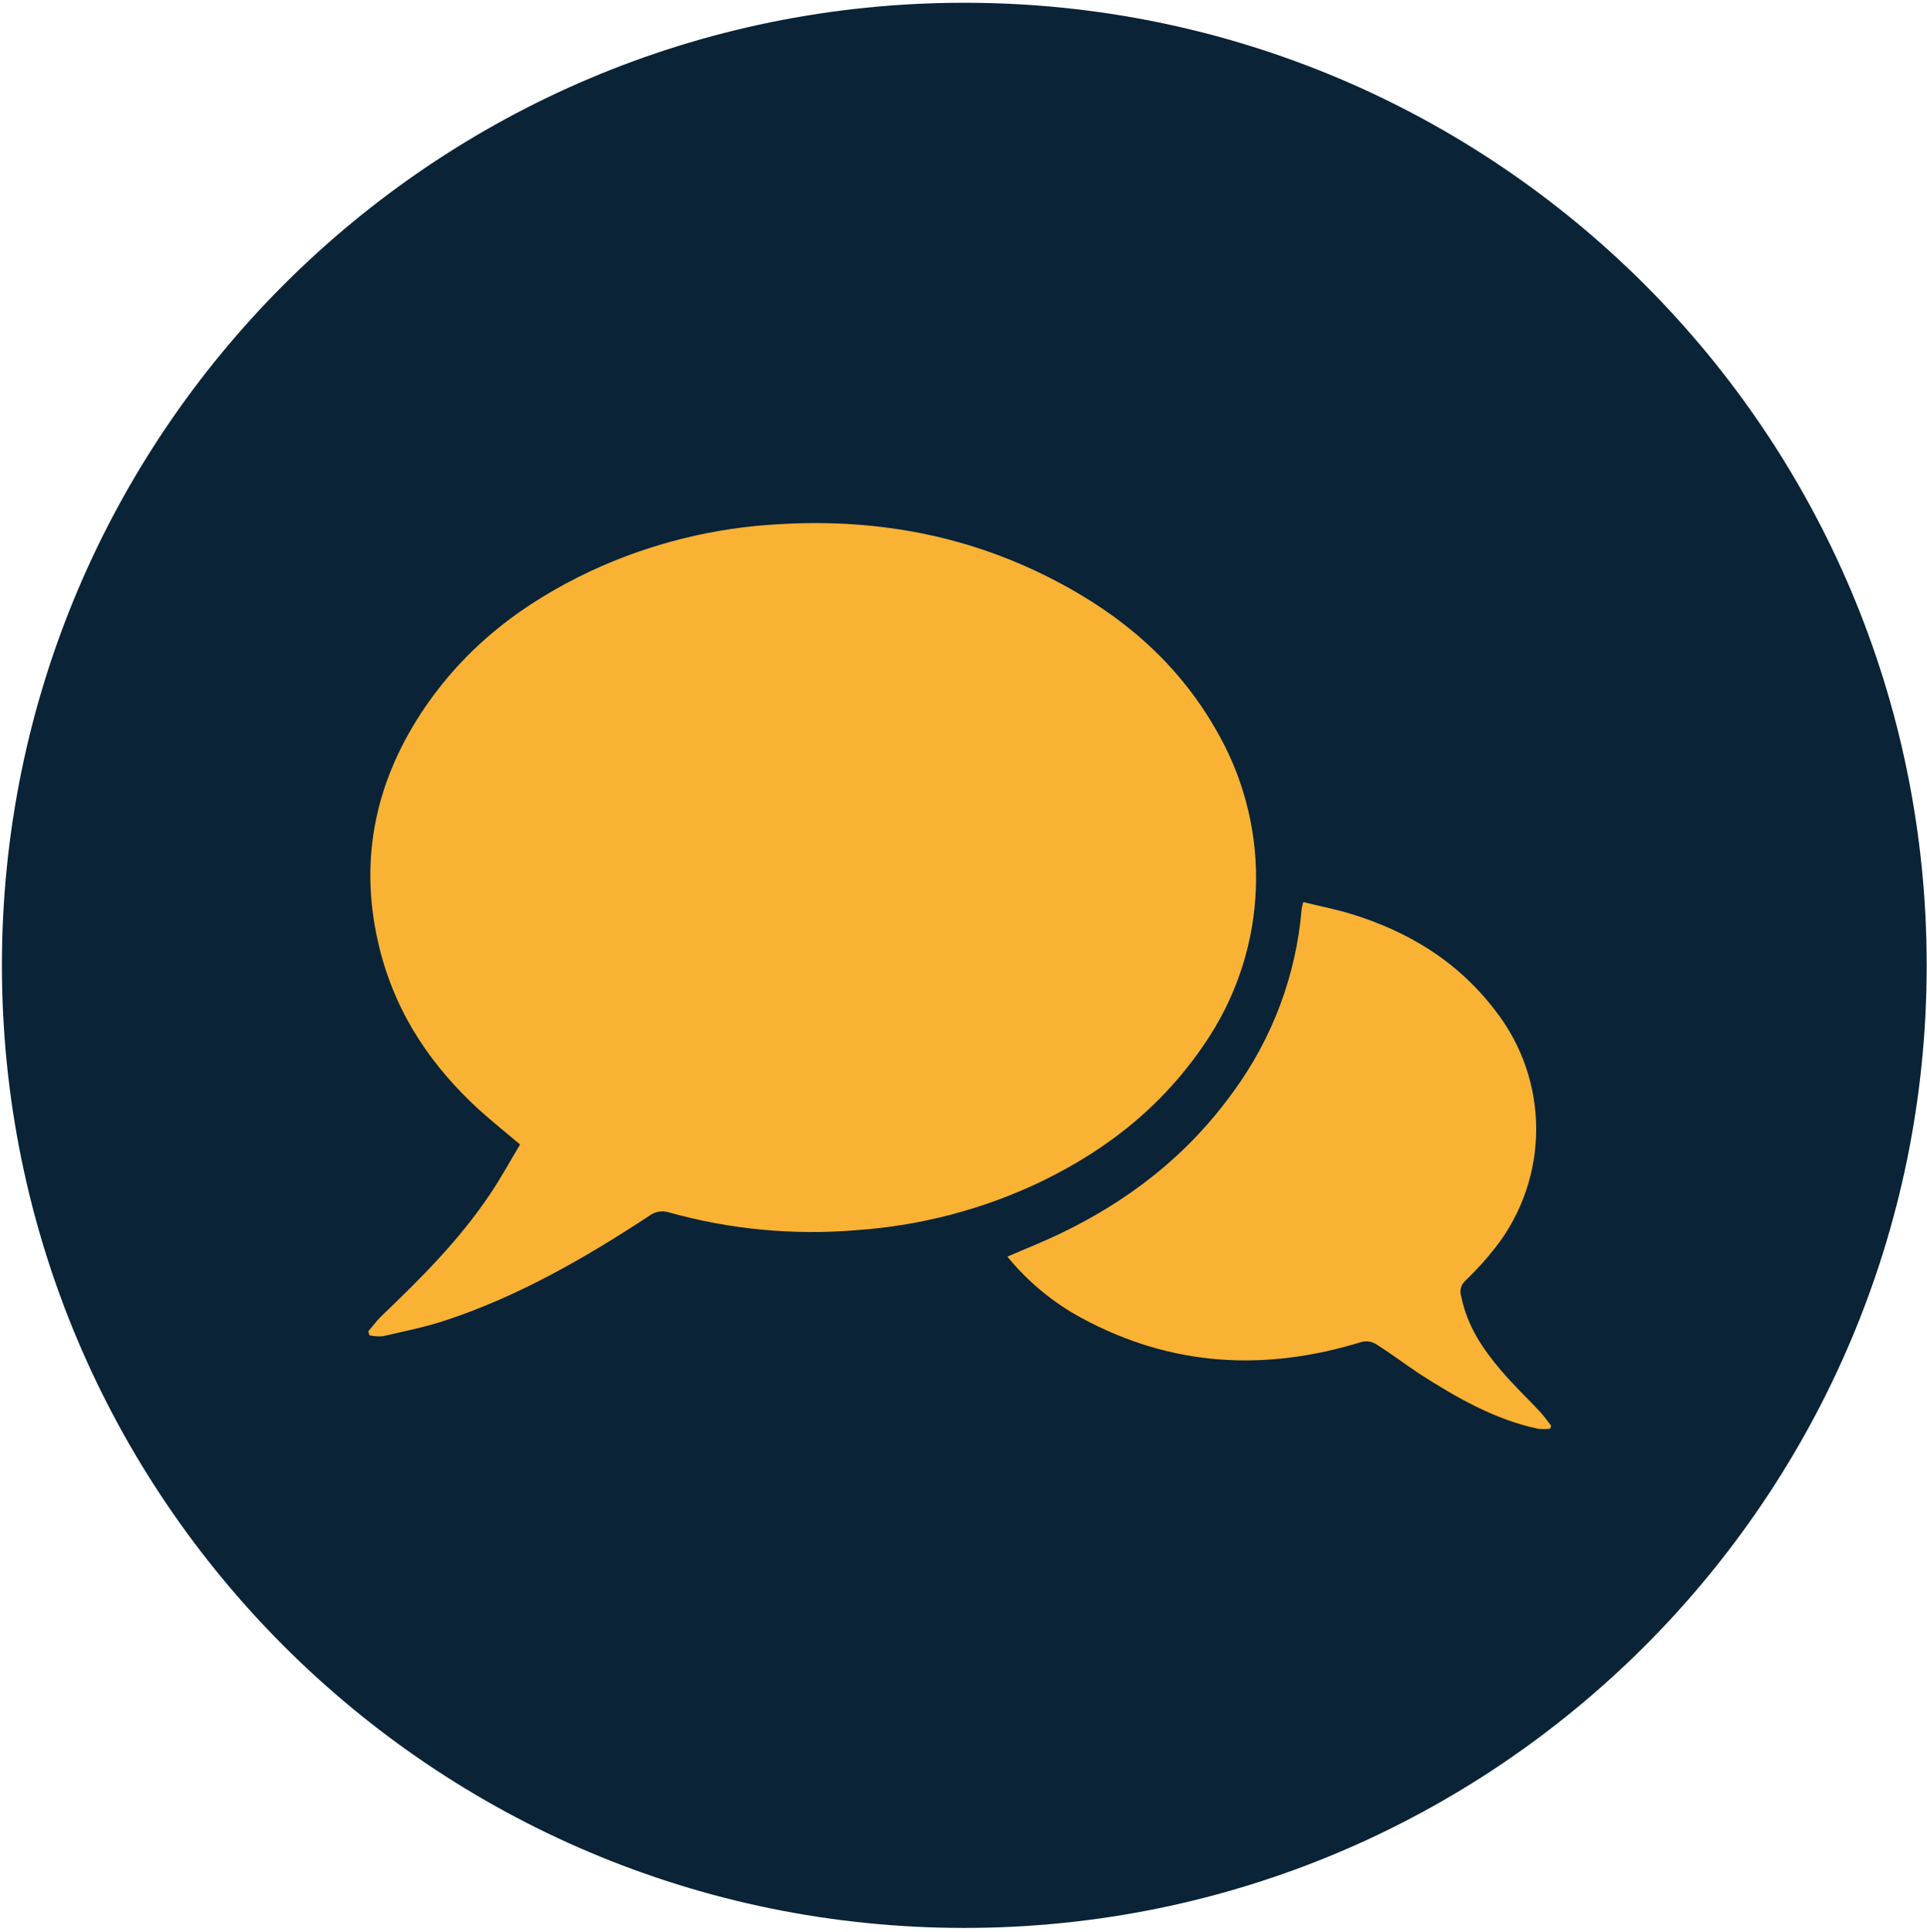 <svg width="401" height="402" viewBox="0 0 401 402" fill="none" xmlns="http://www.w3.org/2000/svg">
<path d="M200.667 401.115C311.273 401.115 400.937 311.451 400.937 200.845C400.937 90.239 311.273 0.575 200.667 0.575C90.061 0.575 0.397 90.239 0.397 200.845C0.397 311.451 90.061 401.115 200.667 401.115Z" fill="#0A2337"/>
<path d="M76.64 276.97C77.53 275.97 78.35 274.82 79.3 273.89C87.49 266.04 95.58 258.06 102.15 248.19C104.29 244.99 106.15 241.55 108.23 238.12C105.1 235.47 102.23 233.19 99.42 230.64C90.14 222.05 82.73 211.64 79.18 198.09C74.4 179.74 77.93 163.17 87.66 148.32C96.87 134.32 109.15 125.32 122.86 118.84C135.223 113.083 148.58 109.763 162.2 109.06C183.28 107.81 203.57 111.69 222.74 122.51C235.31 129.6 246.22 139.23 253.91 153.37C259.153 162.962 261.723 173.786 261.35 184.71C260.977 195.635 257.675 206.259 251.79 215.47C242.61 229.78 230.45 239.16 216.67 245.83C204.592 251.607 191.528 255.041 178.17 255.95C165.053 257.043 151.846 255.786 139.17 252.24C138.497 252.027 137.783 251.977 137.088 252.095C136.392 252.214 135.734 252.496 135.17 252.92C121.62 261.83 107.69 269.78 92.71 274.71C88.43 276.13 84.01 277 79.64 278.01C78.719 278.083 77.793 278.023 76.89 277.83L76.64 276.97Z" fill="#F9B233"/>
<path d="M209.63 261.45C213.45 259.79 217.07 258.37 220.63 256.66C234.45 250.01 246.82 240.79 256.63 227.16C264.774 216.064 269.698 202.935 270.86 189.22C270.86 188.85 271.02 188.5 271.2 187.68C274.71 188.55 278.2 189.22 281.65 190.3C292.96 193.88 303.21 199.81 311.2 210.3C316.677 217.313 319.66 225.951 319.677 234.85C319.693 243.748 316.742 252.398 311.29 259.43C309.358 261.919 307.242 264.259 304.96 266.43C304.502 266.833 304.174 267.362 304.018 267.952C303.861 268.541 303.883 269.163 304.08 269.74C305.36 276.01 308.64 280.74 312.35 285.11C314.94 288.16 317.81 290.87 320.52 293.77C321.34 294.65 322.05 295.68 322.8 296.64L322.56 297.26C321.726 297.345 320.885 297.345 320.05 297.26C311.19 295.39 303.19 290.85 295.37 285.82C292.37 283.82 289.44 281.6 286.37 279.67C285.928 279.392 285.435 279.206 284.919 279.123C284.404 279.041 283.877 279.064 283.37 279.19C263.44 285.34 243.93 284.44 225.02 274.19C219.11 270.986 213.882 266.658 209.63 261.45Z" fill="#F9B233"/>
</svg>
